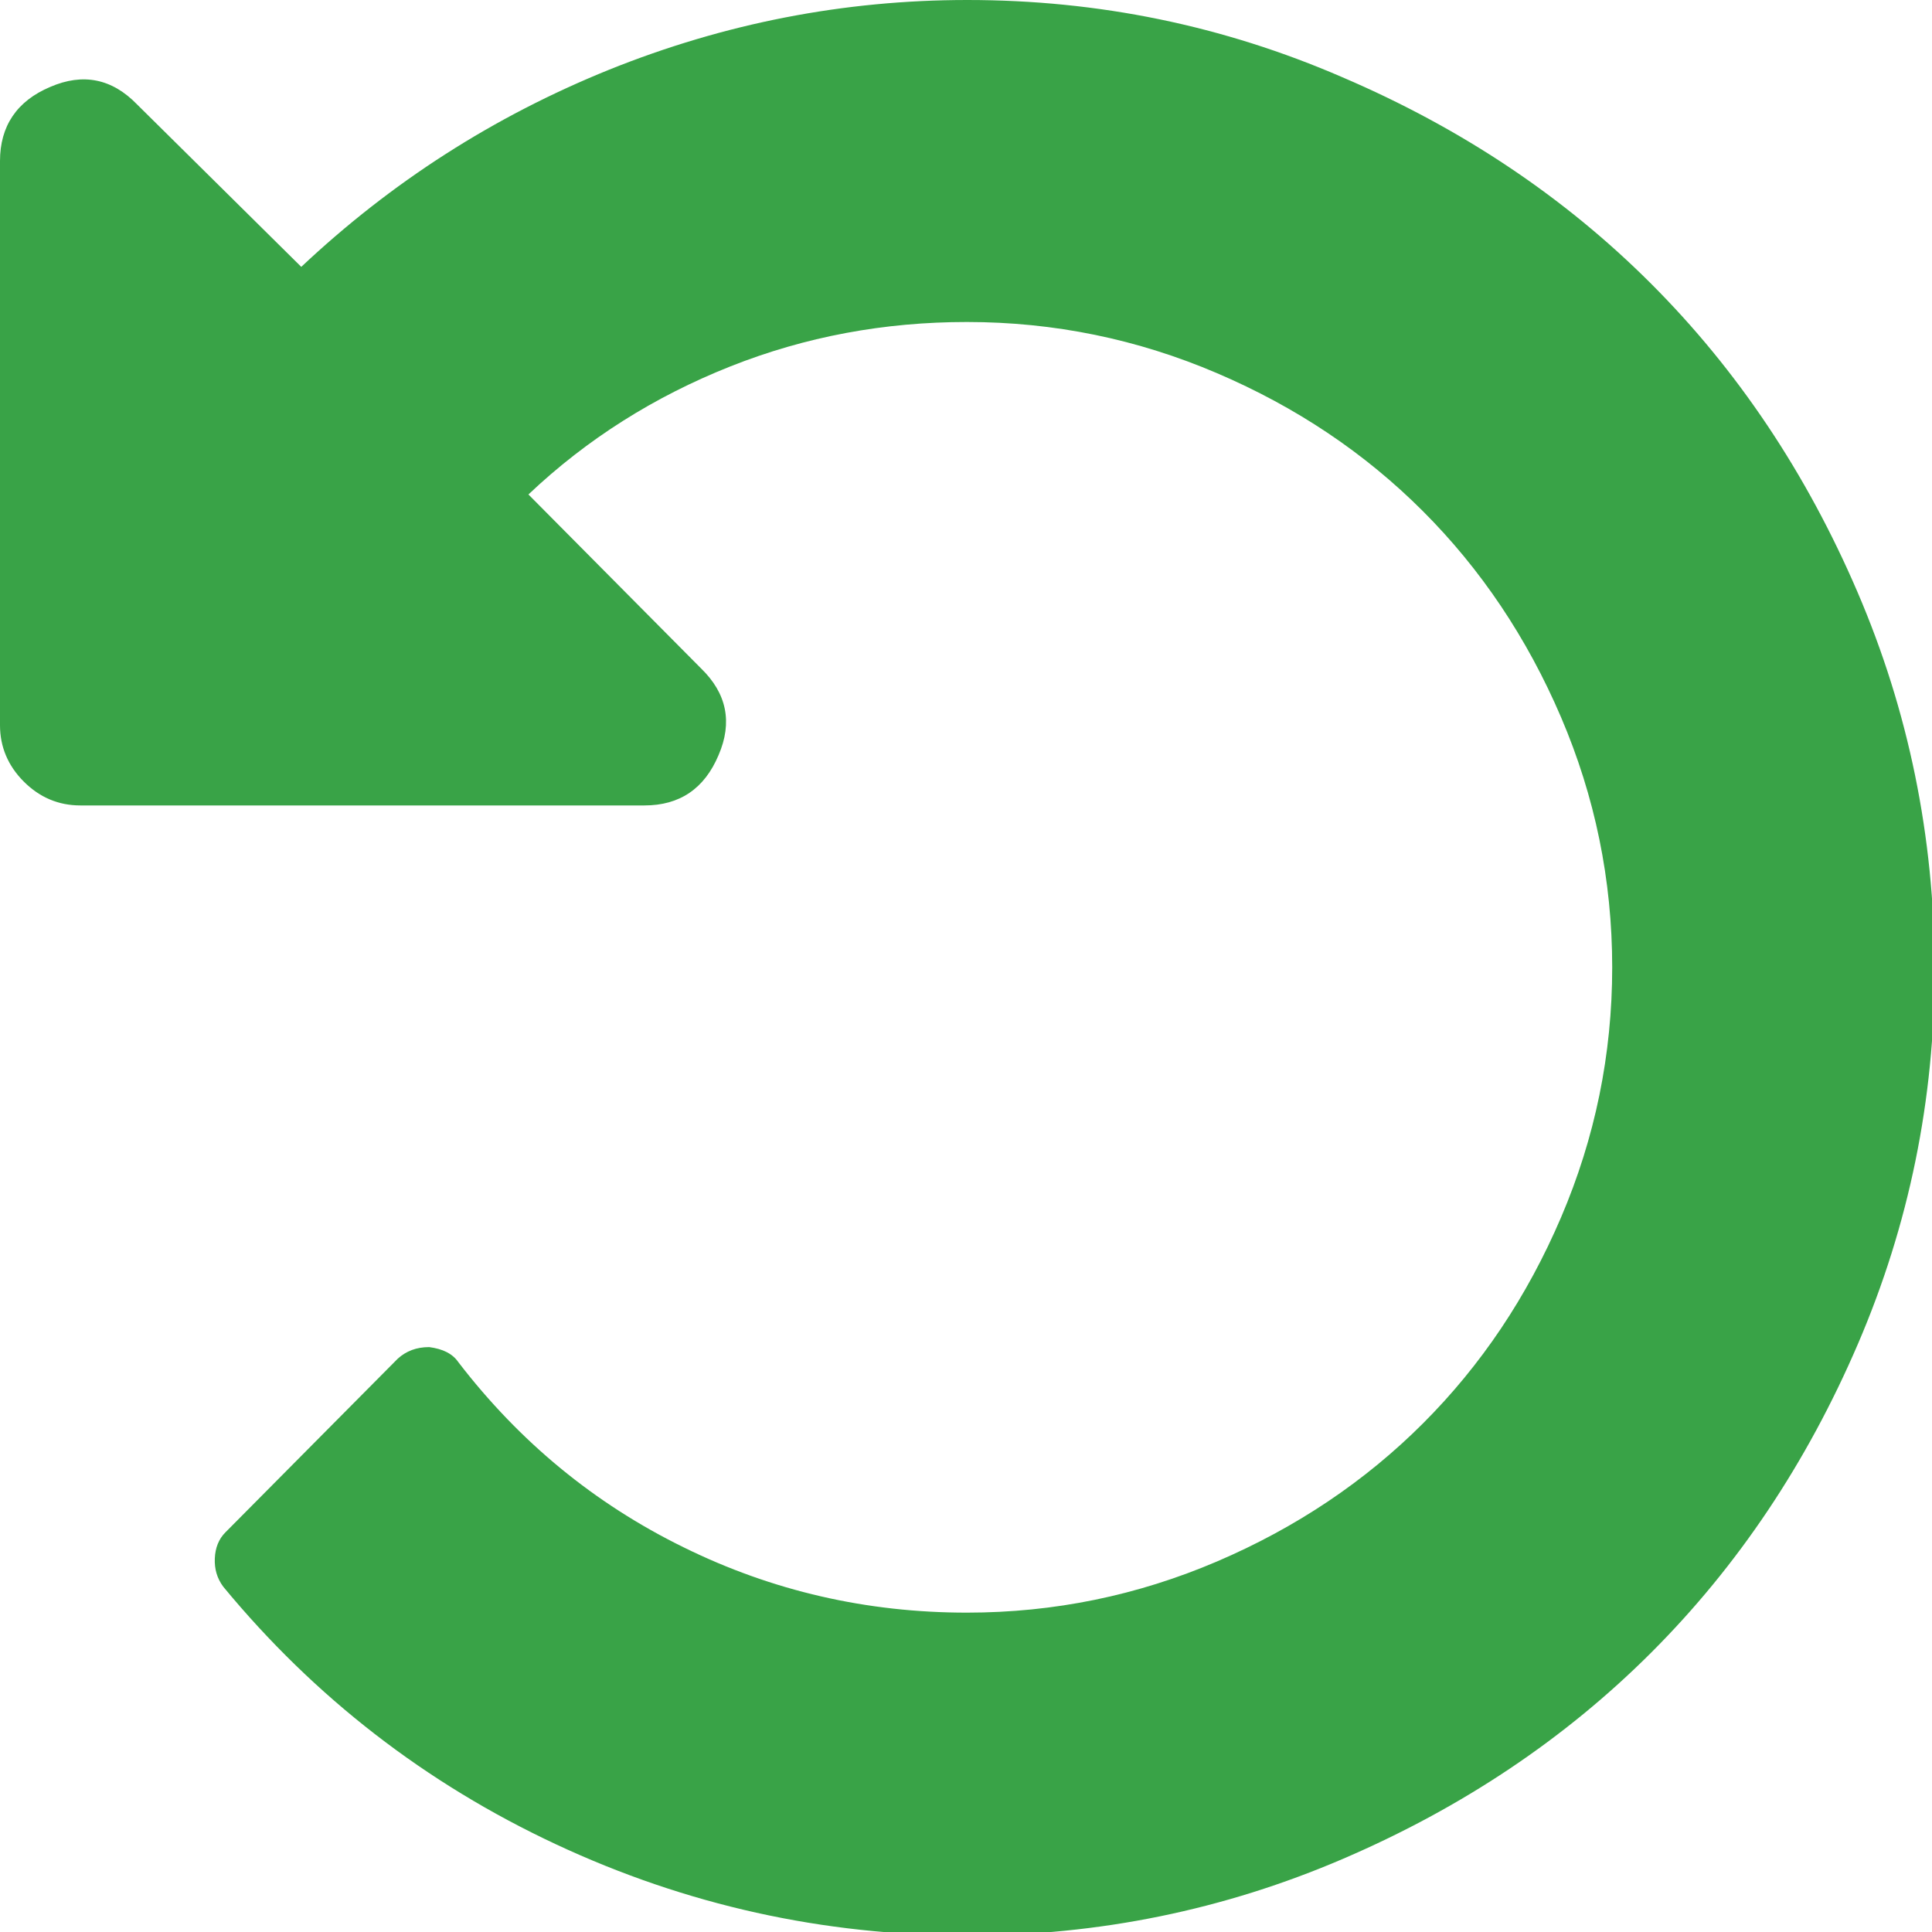 <?xml version="1.0" encoding="utf-8"?>
<!-- Generator: Adobe Illustrator 24.2.0, SVG Export Plug-In . SVG Version: 6.00 Build 0)  -->
<svg version="1.1" id="vector" xmlns="http://www.w3.org/2000/svg" xmlns:xlink="http://www.w3.org/1999/xlink" x="0px" y="0px"
	 viewBox="0 0 438 438" style="enable-background:new 0 0 438 438;" xml:space="preserve">
<style type="text/css">
	.st0{fill:#39A347;}
</style>
<path id="path" class="st0" d="M421.1,134.2c-11.6-27-27.2-50.3-46.8-69.9c-19.6-19.6-42.9-35.2-70-46.8C277.3,5.8,249,0,219.3,0
	c-28,0-55.1,5.3-81.2,15.8c-26.2,10.6-49.4,25.5-69.8,44.7L31.1,23.7c-5.7-5.9-12.3-7.2-19.7-4C3.8,22.9,0,28.6,0,36.5v127.9
	c0,4.9,1.8,9.2,5.4,12.8c3.6,3.6,7.9,5.4,12.8,5.4h127.9c8,0,13.6-3.8,16.8-11.4c3.2-7.4,1.9-14-4-19.7l-39.1-39.4
	c13.3-12.6,28.6-22.2,45.7-29c17.1-6.8,35-10.1,53.7-10.1c19.8,0,38.7,3.9,56.7,11.6c18,7.7,33.5,18.1,46.7,31.3
	c13.1,13.1,23.6,28.7,31.3,46.7c7.7,18,11.6,36.9,11.6,56.7c0,19.8-3.9,38.7-11.6,56.7c-7.7,18-18.1,33.5-31.3,46.7
	c-13.1,13.1-28.7,23.6-46.7,31.3c-18,7.7-36.9,11.6-56.7,11.6c-22.7,0-44.1-4.9-64.2-14.8c-20.2-9.9-37.2-23.9-51.1-42
	c-1.3-1.9-3.5-3-6.6-3.4c-2.9,0-5.2,0.9-7.1,2.6l-39.1,39.4c-1.5,1.5-2.3,3.5-2.4,5.9c-0.1,2.4,0.5,4.5,1.9,6.4
	c20.7,25.1,45.9,44.6,75.4,58.4c29.5,13.8,60.6,20.7,93.4,20.7c29.7,0,58.1-5.8,85.1-17.4c27-11.6,50.3-27.2,69.9-46.8
	c19.6-19.6,35.2-42.9,46.8-69.9c11.6-27,17.4-55.4,17.4-85.1C438.5,189.6,432.7,161.2,421.1,134.2z"/>
</svg>
